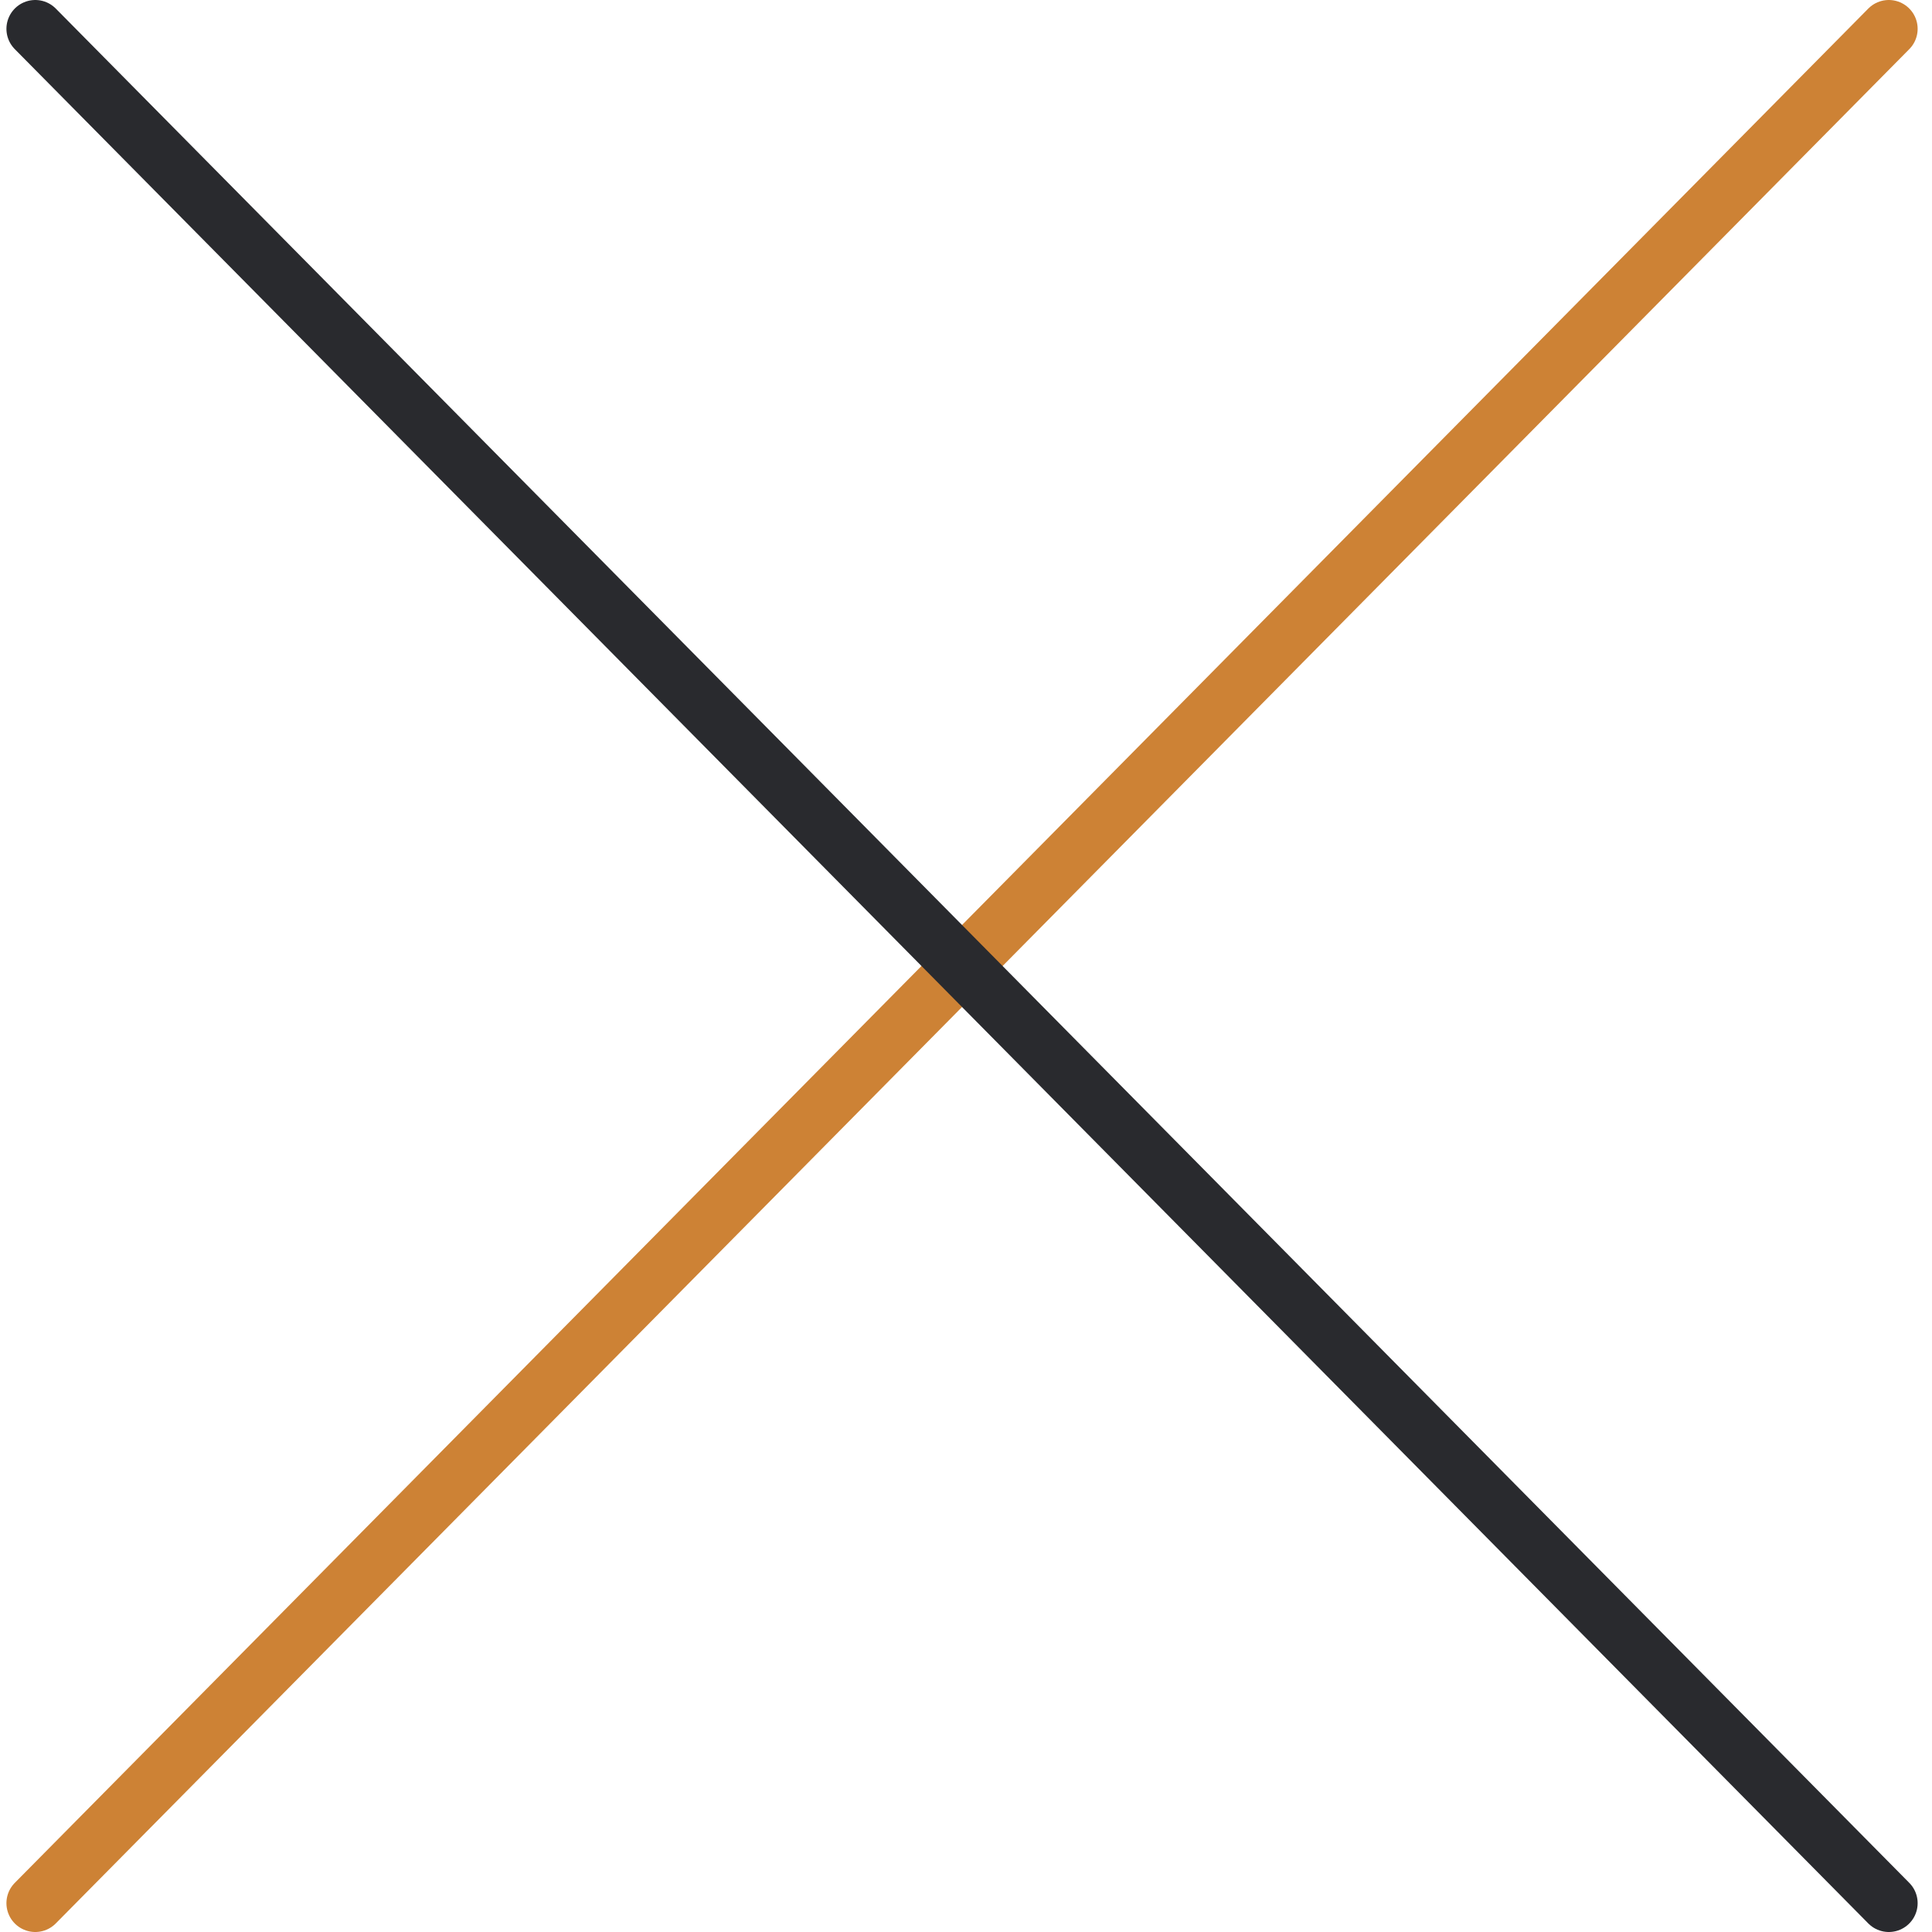 <svg width="67" height="67" viewBox="0 0 67 67" fill="none" xmlns="http://www.w3.org/2000/svg">
<path d="M1.223 66L65.502 1" stroke="#CD8235" stroke-width="2" stroke-linecap="round" stroke-linejoin="round"/>
<path d="M65.502 66L1.223 1" stroke="#292A2E" stroke-width="2" stroke-linecap="round" stroke-linejoin="round"/>
</svg>

